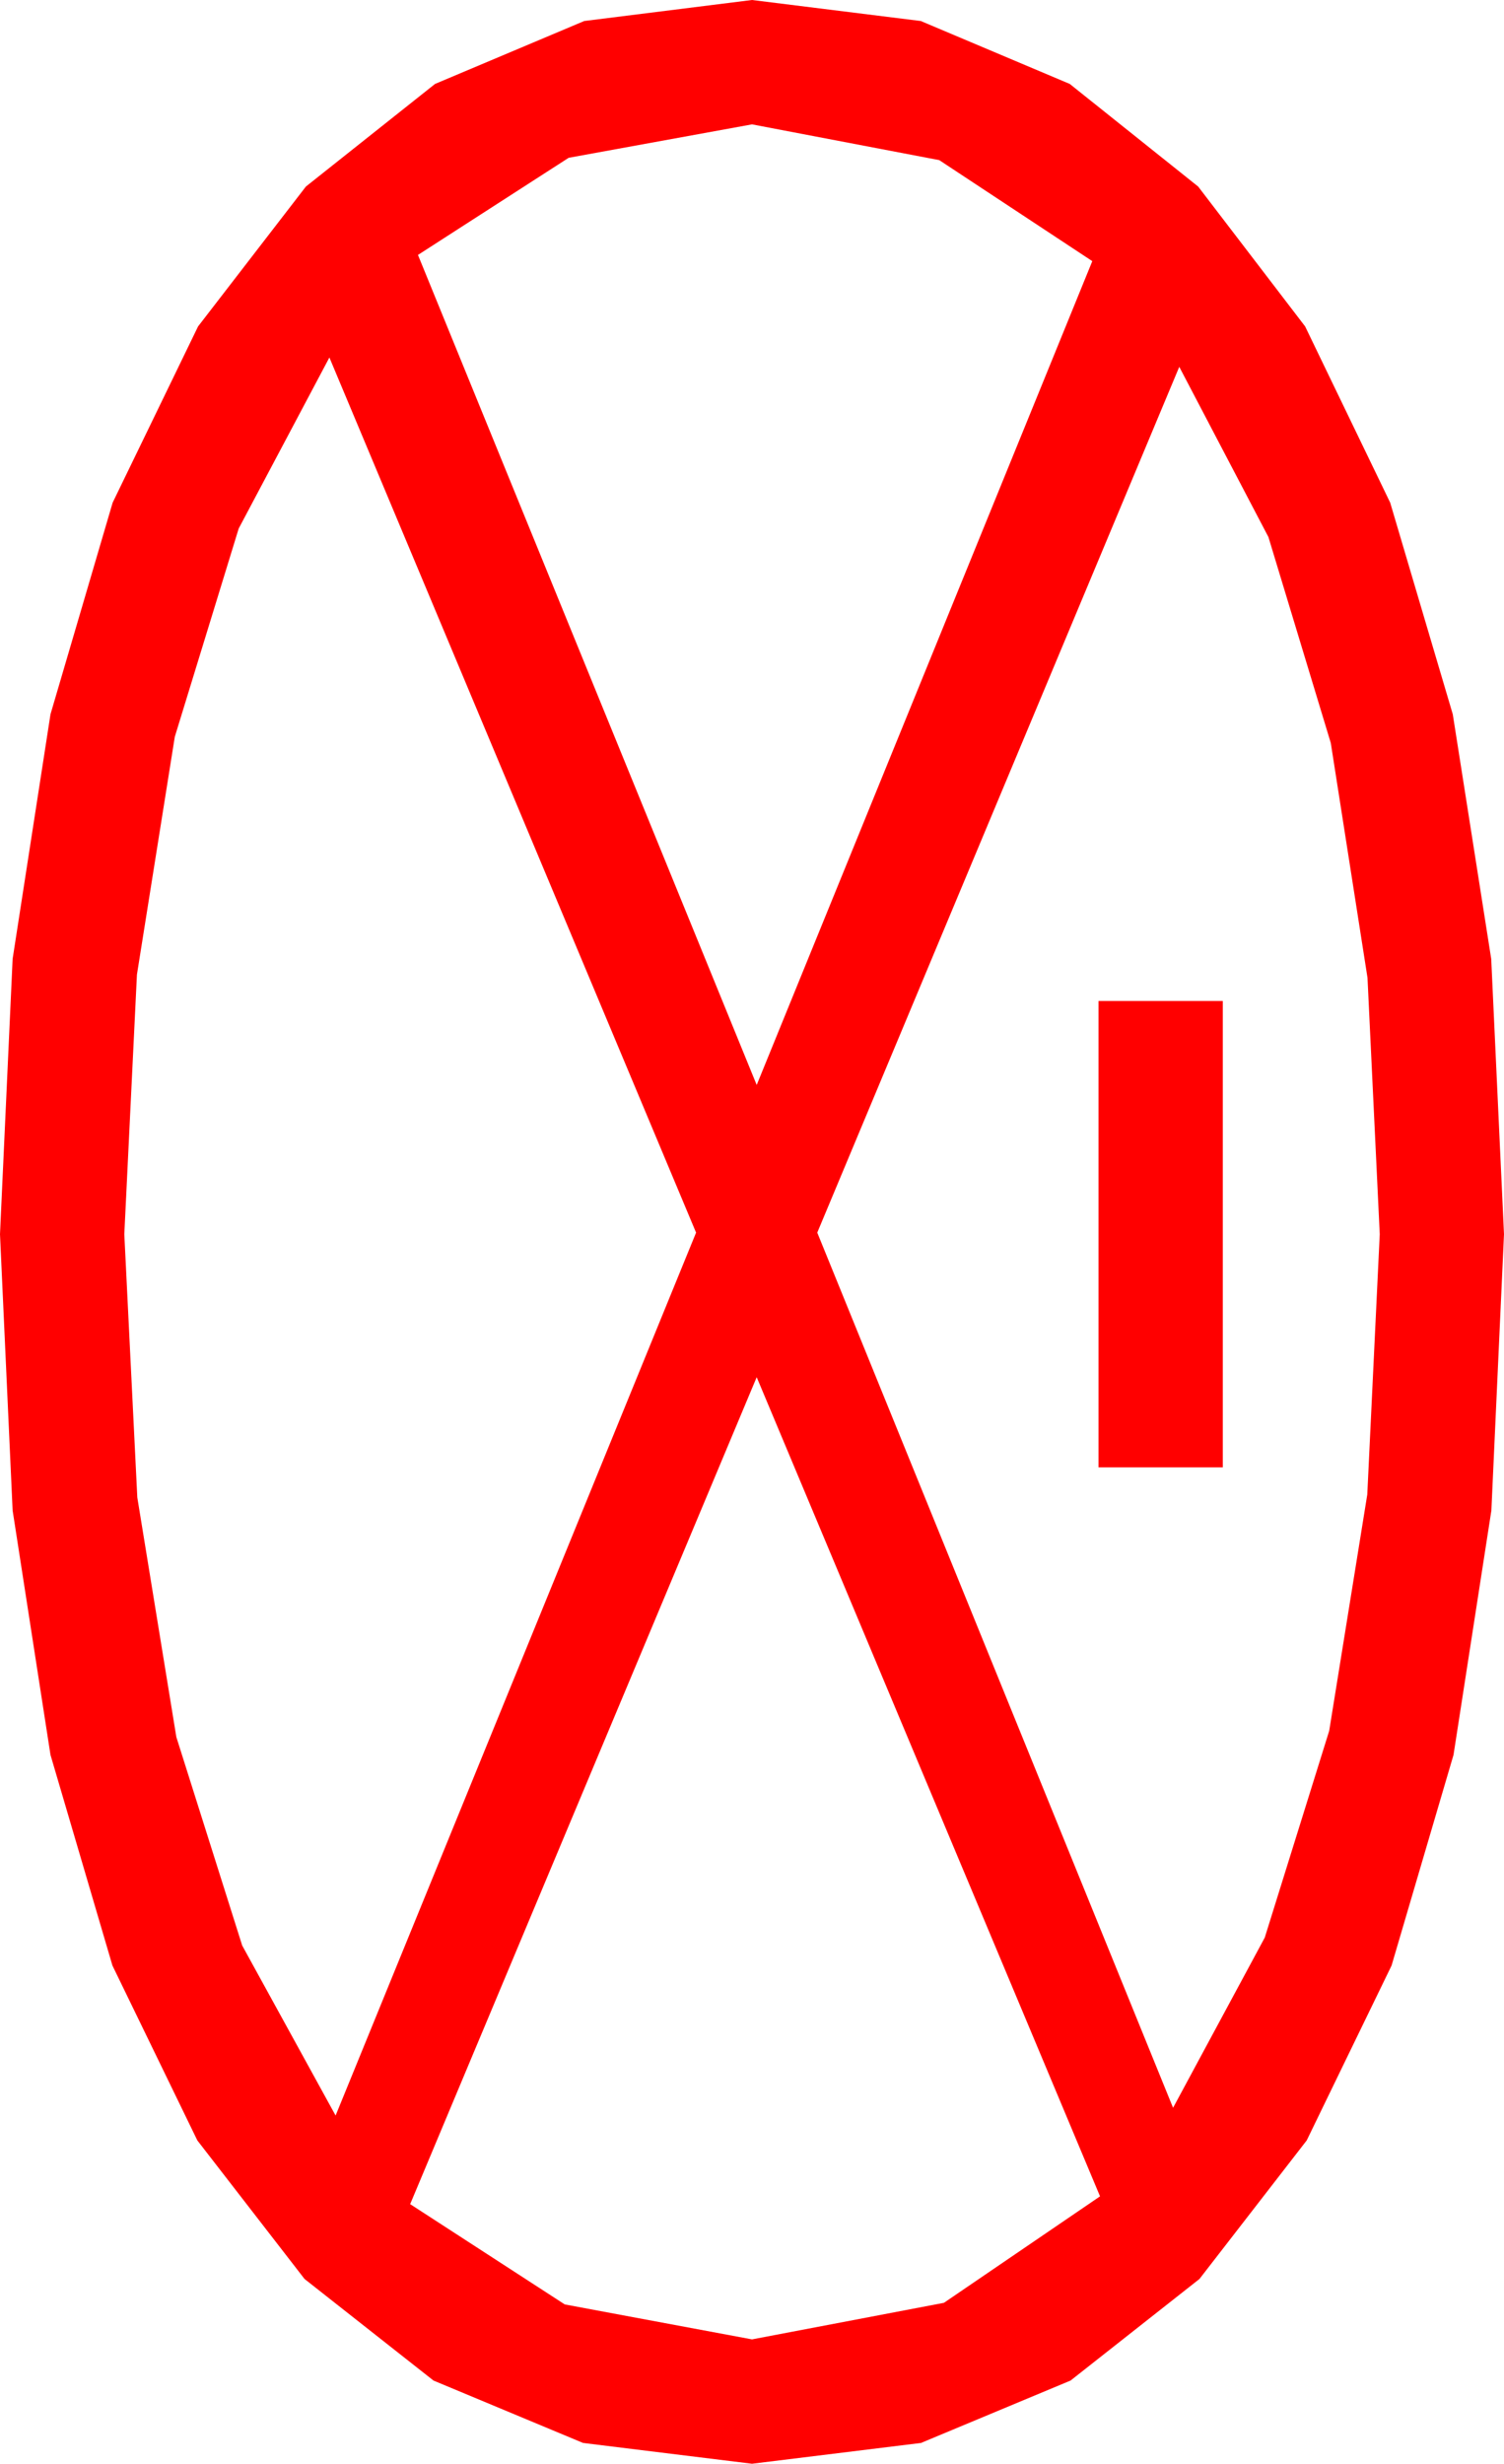 <?xml version="1.0" encoding="utf-8"?>
<!DOCTYPE svg PUBLIC "-//W3C//DTD SVG 1.1//EN" "http://www.w3.org/Graphics/SVG/1.1/DTD/svg11.dtd">
<svg width="28.359" height="46.436" xmlns="http://www.w3.org/2000/svg" xmlns:xlink="http://www.w3.org/1999/xlink" xmlns:xml="http://www.w3.org/XML/1998/namespace" version="1.1">
  <g>
    <g>
      <path style="fill:#FF0000;fill-opacity:1" d="M14.268,25.957L7.734,41.543 10.649,43.433 14.18,44.092 17.798,43.403 20.742,41.396 14.268,25.957z M20.713,18.867L23.057,18.867 23.057,27.656 20.713,27.656 20.713,18.867z M22.236,6.914L15.41,23.232 22.119,39.727 23.848,36.519 25.063,32.622 25.781,28.169 26.016,23.262 25.785,18.428 25.093,14.004 23.917,10.122 22.236,6.914z M6.211,6.738L4.501,9.961 3.296,13.887 2.582,18.369 2.344,23.262 2.589,28.224 3.325,32.739 4.567,36.669 6.328,39.873 13.125,23.232 6.211,6.738z M14.18,2.344L10.723,2.974 7.881,4.805 14.268,20.449 20.596,4.922 17.71,3.018 14.18,2.344z M14.18,0L17.362,0.396 20.171,1.582 22.592,3.516 24.609,6.152 26.213,9.474 27.393,13.462 28.118,18.073 28.359,23.262 28.121,28.469 27.407,33.076 26.239,37.046 24.639,40.342 22.617,42.953 20.186,44.868 17.366,46.044 14.18,46.436 10.994,46.044 8.174,44.868 5.742,42.953 3.721,40.342 2.12,37.046 0.952,33.076 0.238,28.469 0,23.262 0.238,18.073 0.952,13.462 2.124,9.474 3.735,6.152 5.768,3.516 8.203,1.582 11.016,0.396 14.18,0z" />
    </g>
  </g>
</svg>